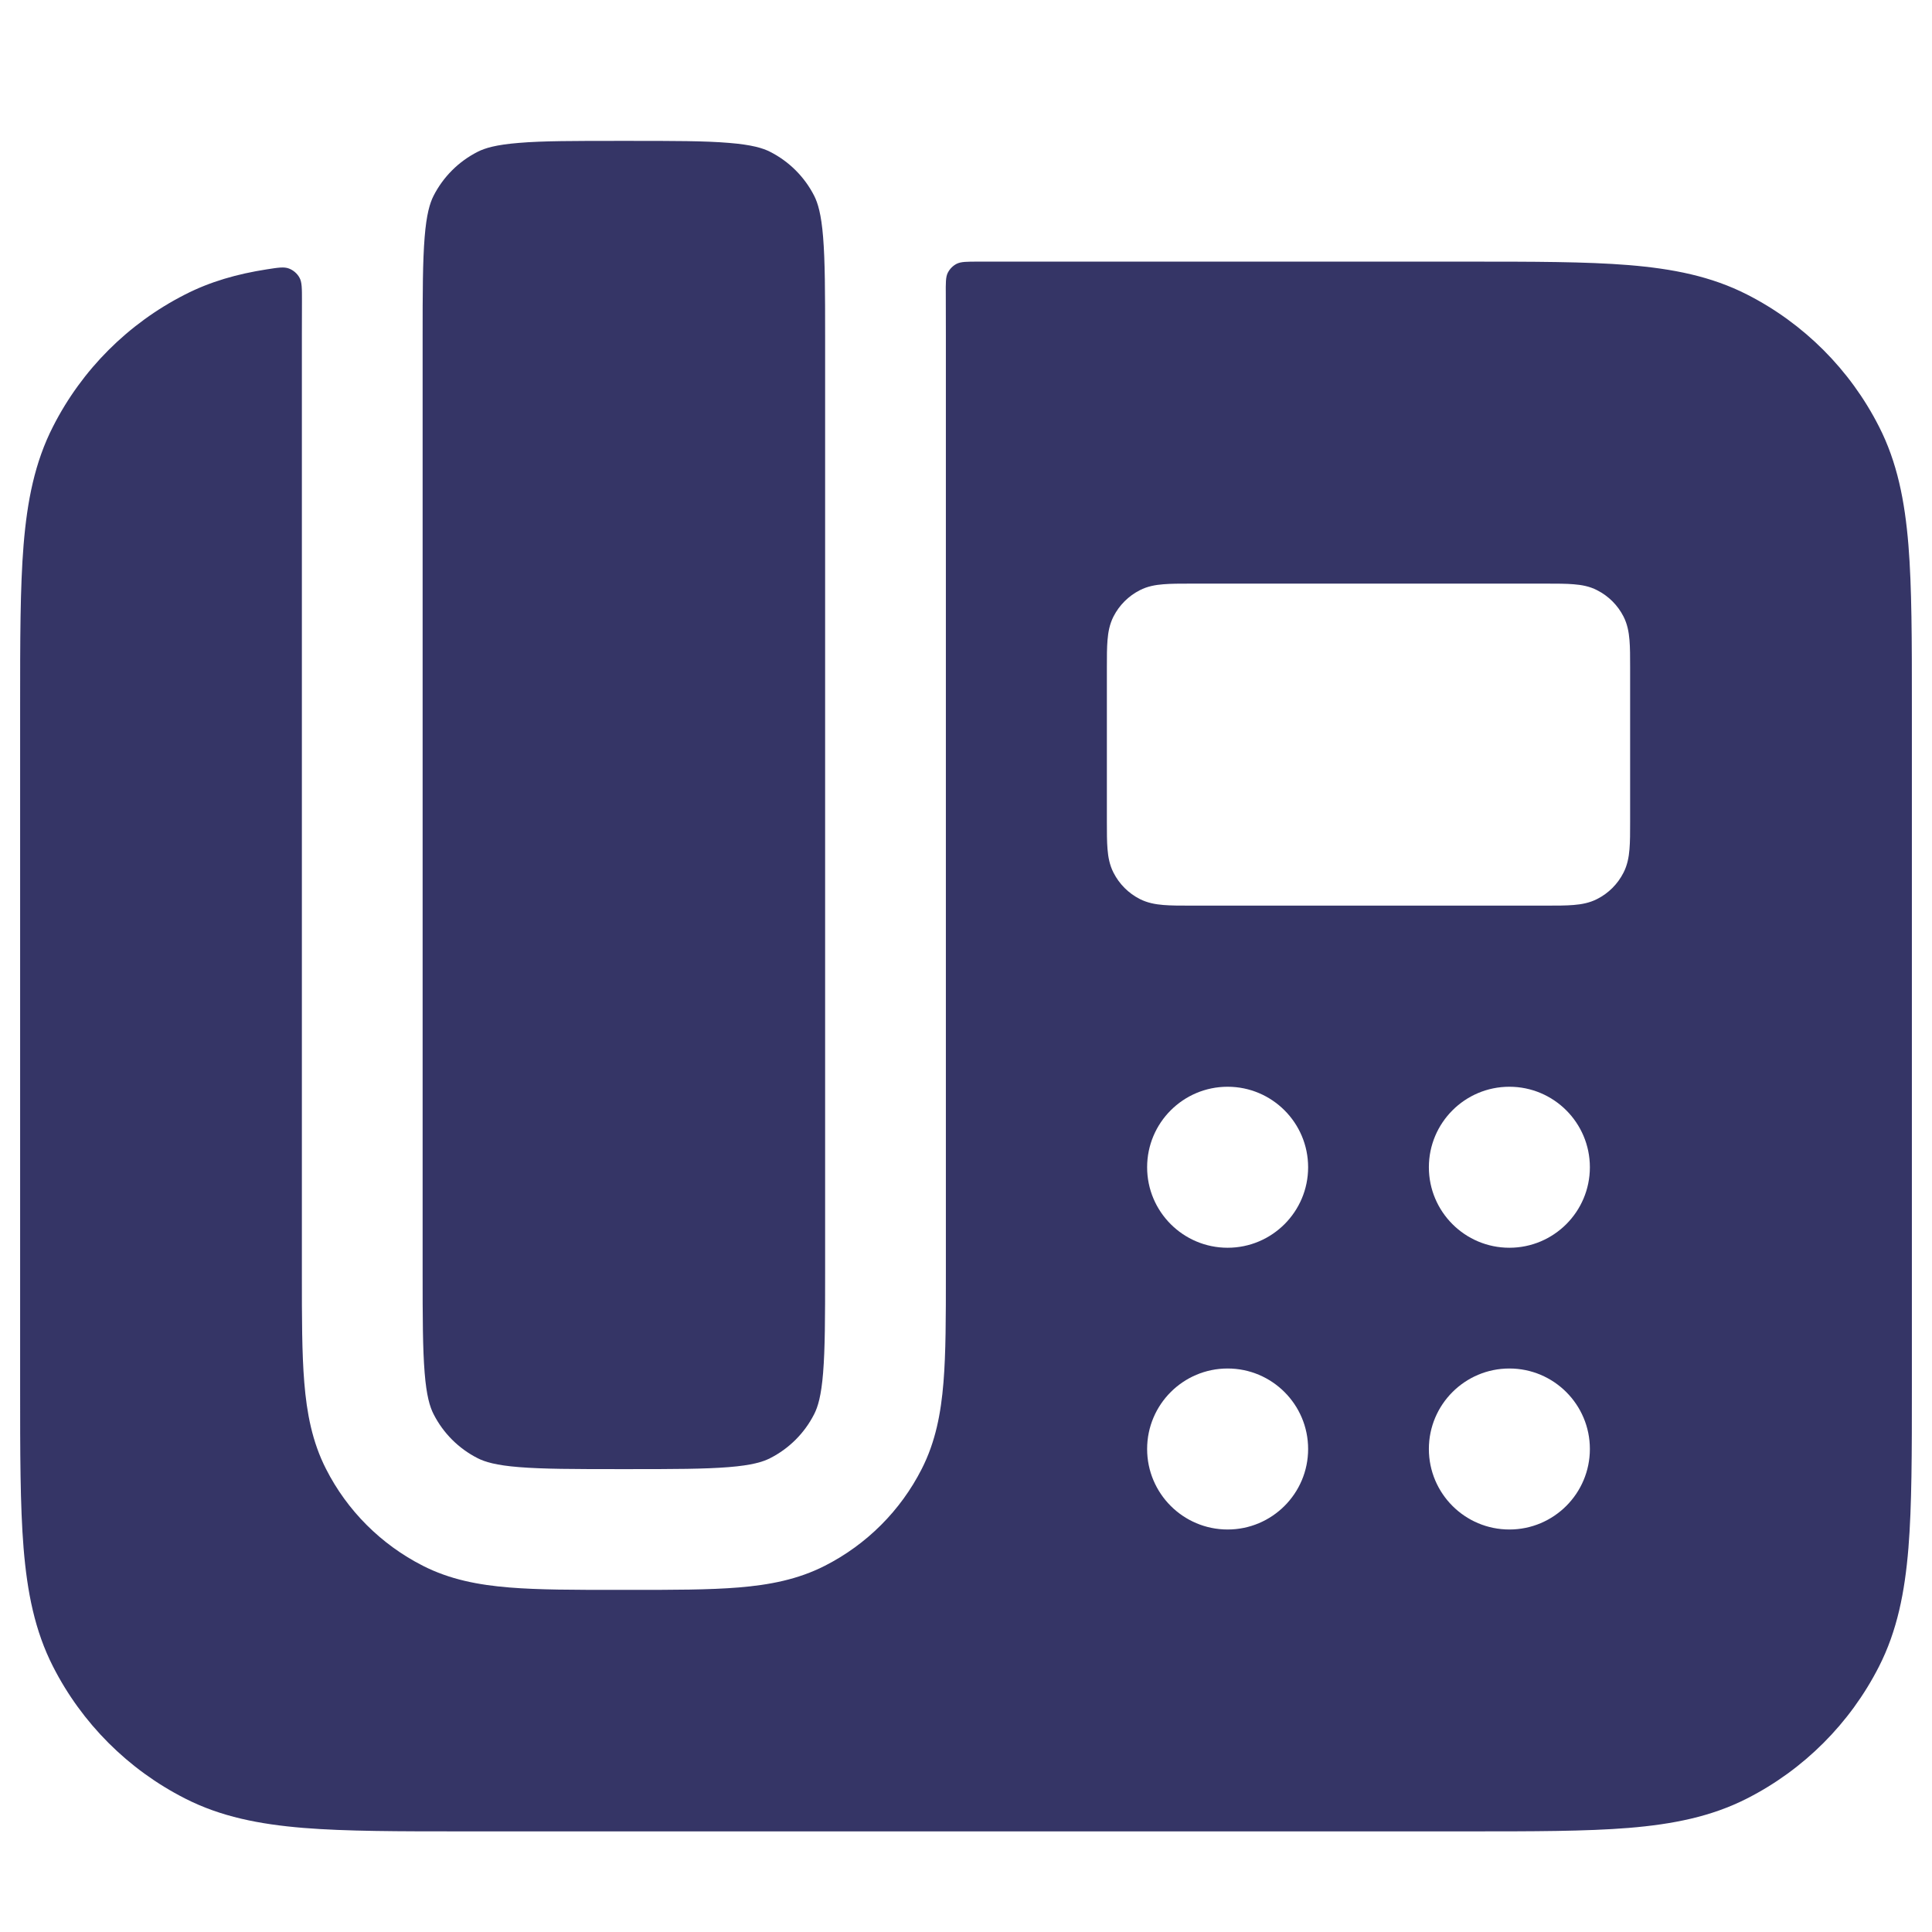 <svg width="24" height="24" viewBox="0 0 24 24" fill="none" xmlns="http://www.w3.org/2000/svg">
<path fill-rule="evenodd" clip-rule="evenodd" d="M3.314 3.346C3.457 3.324 3.528 3.312 3.59 3.336C3.643 3.356 3.691 3.397 3.719 3.447C3.752 3.504 3.751 3.583 3.751 3.74C3.75 3.876 3.75 4.019 3.75 4.169V15.83C3.75 16.364 3.75 16.81 3.78 17.174C3.811 17.554 3.878 17.911 4.05 18.248C4.313 18.766 4.734 19.186 5.252 19.45C5.589 19.622 5.945 19.689 6.325 19.72C6.69 19.75 7.135 19.75 7.67 19.75H7.83C8.365 19.75 8.81 19.75 9.175 19.72C9.555 19.689 9.911 19.622 10.248 19.45C10.766 19.186 11.187 18.766 11.45 18.248C11.622 17.911 11.689 17.554 11.72 17.174C11.75 16.81 11.75 16.364 11.75 15.83V4.169C11.75 3.99 11.75 3.821 11.749 3.662C11.748 3.515 11.747 3.441 11.774 3.388C11.799 3.34 11.836 3.302 11.884 3.277C11.938 3.25 12.01 3.25 12.154 3.25H18.232C19.045 3.25 19.701 3.25 20.232 3.293C20.778 3.338 21.258 3.432 21.703 3.659C22.408 4.018 22.982 4.592 23.341 5.298C23.568 5.742 23.662 6.222 23.707 6.769C23.75 7.299 23.75 7.955 23.75 8.768V17.232C23.75 18.045 23.75 18.701 23.707 19.232C23.662 19.778 23.568 20.258 23.341 20.703C22.982 21.408 22.408 21.982 21.703 22.341C21.258 22.568 20.778 22.662 20.232 22.707C19.701 22.75 19.045 22.75 18.232 22.75H5.768C4.955 22.75 4.299 22.75 3.769 22.707C3.222 22.662 2.742 22.568 2.298 22.341C1.592 21.982 1.018 21.408 0.659 20.703C0.432 20.258 0.338 19.778 0.293 19.232C0.25 18.701 0.25 18.045 0.25 17.232V8.768C0.25 7.955 0.25 7.299 0.293 6.769C0.338 6.222 0.432 5.742 0.659 5.298C1.018 4.592 1.592 4.018 2.298 3.659C2.614 3.497 2.949 3.403 3.314 3.346ZM19.21 7.25H14.79C14.659 7.25 14.545 7.25 14.451 7.258C14.352 7.266 14.254 7.283 14.159 7.332C14.018 7.404 13.904 7.518 13.832 7.659C13.784 7.754 13.766 7.852 13.758 7.951C13.75 8.045 13.75 8.158 13.75 8.29V10.21C13.75 10.341 13.75 10.455 13.758 10.549C13.766 10.648 13.784 10.746 13.832 10.84C13.904 10.982 14.018 11.096 14.159 11.168C14.254 11.216 14.352 11.234 14.451 11.242C14.545 11.25 14.659 11.25 14.79 11.25H19.21C19.341 11.25 19.455 11.25 19.549 11.242C19.648 11.234 19.746 11.216 19.84 11.168C19.982 11.096 20.096 10.982 20.168 10.84C20.216 10.746 20.234 10.648 20.242 10.549C20.25 10.455 20.25 10.341 20.25 10.21V8.29C20.25 8.158 20.25 8.045 20.242 7.951C20.234 7.852 20.216 7.754 20.168 7.659C20.096 7.518 19.982 7.404 19.84 7.332C19.746 7.283 19.648 7.266 19.549 7.258C19.455 7.25 19.341 7.25 19.21 7.25ZM15.25 13.5C14.698 13.5 14.25 13.948 14.25 14.5C14.25 15.052 14.698 15.5 15.25 15.5C15.802 15.5 16.25 15.052 16.25 14.5C16.25 13.948 15.802 13.5 15.25 13.5ZM18.75 13.5C18.198 13.5 17.75 13.948 17.75 14.5C17.75 15.052 18.198 15.5 18.75 15.5C19.302 15.5 19.75 15.052 19.75 14.5C19.75 13.948 19.302 13.5 18.75 13.5ZM17.75 18C17.75 17.448 18.198 17 18.75 17C19.302 17 19.75 17.448 19.75 18C19.75 18.552 19.302 19 18.75 19C18.198 19 17.75 18.552 17.75 18ZM15.25 17C14.698 17 14.25 17.448 14.25 18C14.25 18.552 14.698 19 15.25 19C15.802 19 16.25 18.552 16.25 18C16.25 17.448 15.802 17 15.25 17Z" fill="#353566"/>
<path d="M6.447 1.775C6.16 1.798 6.023 1.84 5.933 1.886C5.697 2.006 5.506 2.197 5.386 2.432C5.34 2.523 5.298 2.66 5.275 2.947C5.251 3.243 5.25 3.627 5.25 4.2V15.8C5.25 16.372 5.251 16.756 5.275 17.052C5.298 17.34 5.34 17.477 5.386 17.567C5.506 17.803 5.697 17.994 5.933 18.114C6.023 18.16 6.16 18.202 6.447 18.225C6.743 18.249 7.128 18.25 7.7 18.25H7.8C8.372 18.25 8.757 18.249 9.053 18.225C9.34 18.202 9.477 18.16 9.567 18.114C9.803 17.994 9.994 17.803 10.114 17.567C10.16 17.477 10.202 17.34 10.225 17.052C10.249 16.756 10.25 16.372 10.25 15.8V4.2C10.25 3.627 10.249 3.243 10.225 2.947C10.202 2.66 10.16 2.523 10.114 2.432C9.994 2.197 9.803 2.006 9.567 1.886C9.477 1.84 9.34 1.798 9.053 1.775C8.757 1.75 8.372 1.75 7.8 1.75H7.7C7.128 1.75 6.743 1.75 6.447 1.775Z" fill="#353566"/>
</svg>
